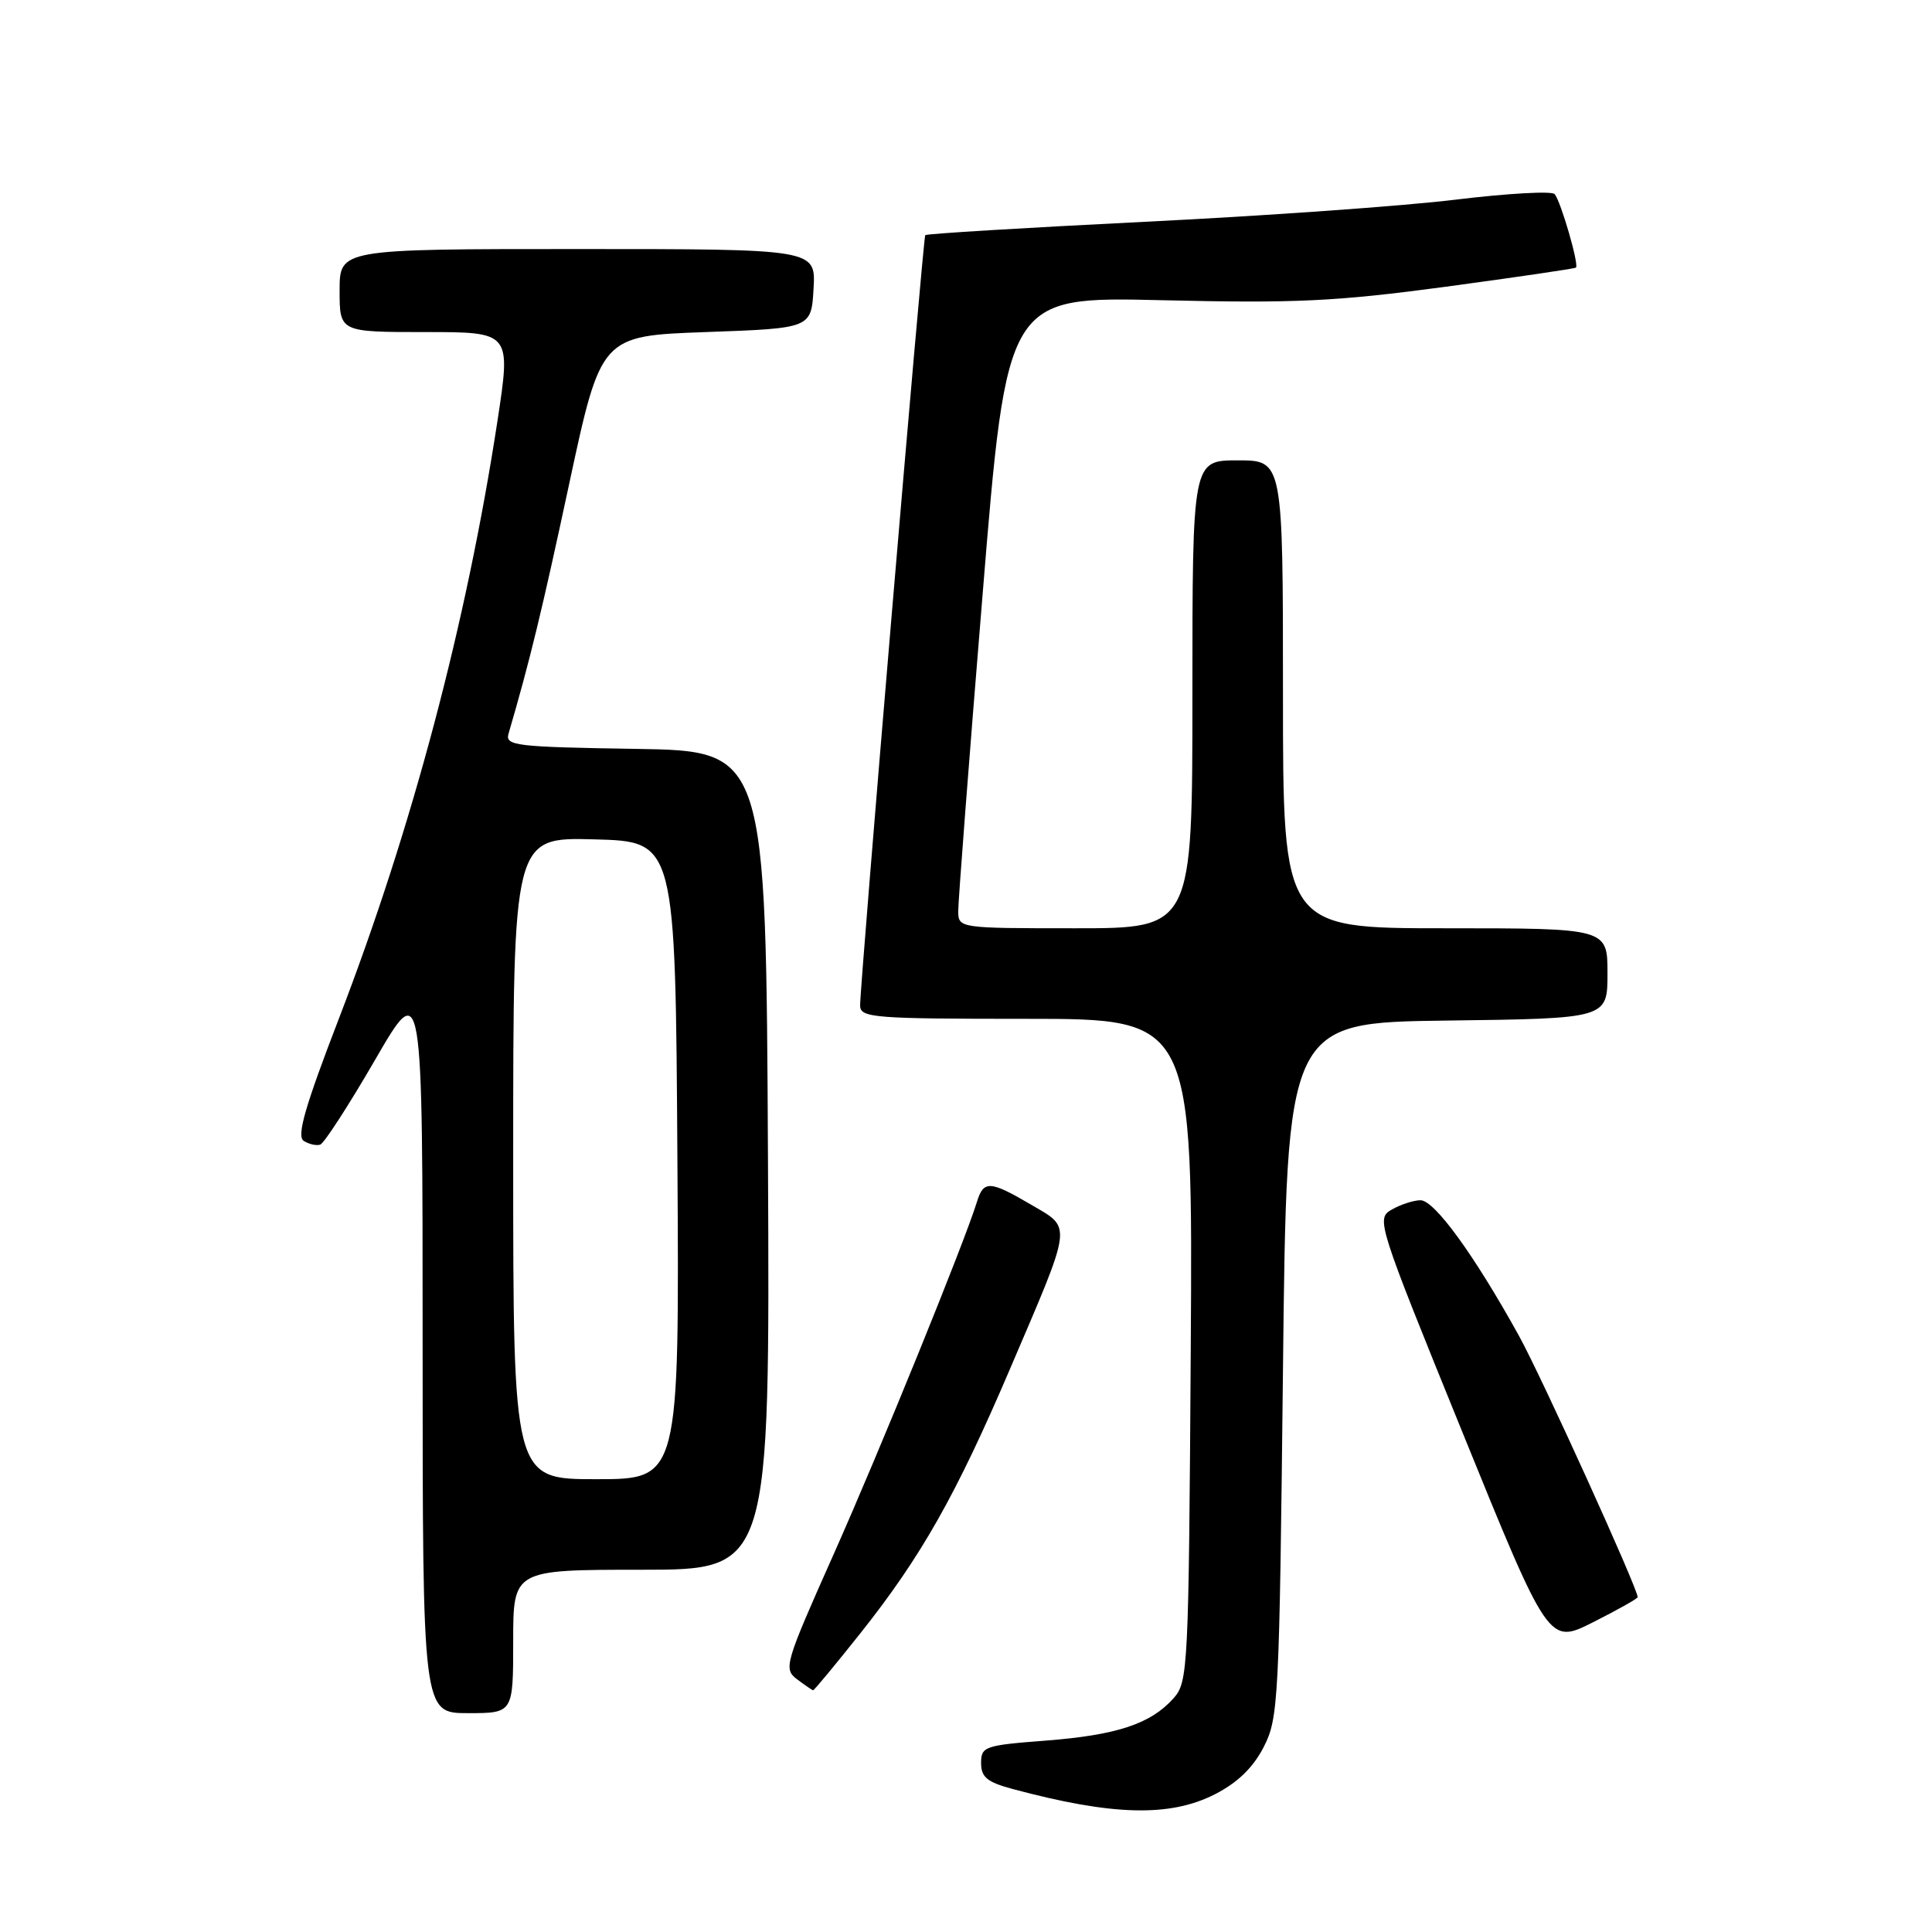 <?xml version="1.0" encoding="UTF-8" standalone="no"?>
<!DOCTYPE svg PUBLIC "-//W3C//DTD SVG 1.1//EN" "http://www.w3.org/Graphics/SVG/1.1/DTD/svg11.dtd" >
<svg xmlns="http://www.w3.org/2000/svg" xmlns:xlink="http://www.w3.org/1999/xlink" version="1.1" viewBox="0 0 256 256">
 <g >
 <path fill="currentColor"
d=" M 160.98 237.75 C 163.98 236.22 166.04 234.22 167.44 231.50 C 169.41 227.68 169.52 225.44 170.00 181.50 C 170.50 135.50 170.50 135.50 191.75 135.23 C 213.00 134.96 213.00 134.96 213.00 128.98 C 213.00 123.00 213.00 123.00 191.50 123.00 C 170.00 123.00 170.00 123.00 170.00 92.00 C 170.00 61.00 170.00 61.00 164.00 61.00 C 158.00 61.00 158.00 61.00 158.00 92.00 C 158.00 123.00 158.00 123.00 142.50 123.00 C 127.10 123.00 127.00 122.99 126.97 120.75 C 126.96 119.51 128.40 100.68 130.19 78.89 C 133.42 39.29 133.42 39.29 153.99 39.78 C 171.65 40.20 176.96 39.95 191.53 38.00 C 200.86 36.74 208.64 35.60 208.82 35.46 C 209.26 35.10 206.82 26.69 206.00 25.72 C 205.64 25.29 199.75 25.62 192.92 26.45 C 186.09 27.29 167.53 28.61 151.67 29.39 C 135.82 30.18 122.74 30.97 122.60 31.16 C 122.31 31.56 113.93 130.68 113.97 133.25 C 114.00 134.86 115.73 135.00 136.03 135.00 C 158.06 135.00 158.06 135.00 157.78 178.90 C 157.51 221.17 157.43 222.87 155.50 225.03 C 152.47 228.43 147.98 229.91 138.56 230.64 C 130.47 231.26 130.00 231.42 130.00 233.61 C 130.00 235.48 130.80 236.14 134.14 237.04 C 147.38 240.60 155.00 240.80 160.98 237.75 Z  M 68.00 217.50 C 68.00 208.00 68.00 208.00 85.01 208.00 C 102.02 208.00 102.02 208.00 101.76 153.75 C 101.50 99.50 101.50 99.50 84.19 99.23 C 68.34 98.98 66.92 98.81 67.38 97.23 C 70.24 87.44 71.79 81.04 75.41 64.16 C 79.63 44.50 79.63 44.50 93.56 44.00 C 107.50 43.50 107.50 43.50 107.80 38.25 C 108.10 33.00 108.10 33.00 76.55 33.00 C 45.00 33.00 45.00 33.00 45.00 38.50 C 45.00 44.00 45.00 44.00 56.36 44.00 C 67.71 44.00 67.71 44.00 65.92 55.75 C 61.82 82.56 54.61 109.74 44.92 134.93 C 40.41 146.63 39.28 150.56 40.24 151.17 C 40.93 151.61 41.92 151.84 42.43 151.67 C 42.94 151.51 46.20 146.47 49.68 140.47 C 56.00 129.55 56.00 129.55 56.00 178.28 C 56.00 227.00 56.00 227.00 62.00 227.00 C 68.00 227.00 68.00 227.00 68.00 217.50 Z  M 113.97 216.46 C 122.06 206.28 126.68 198.12 133.86 181.32 C 142.20 161.83 142.07 162.82 136.65 159.64 C 131.16 156.42 130.33 156.38 129.45 159.25 C 127.79 164.64 116.64 192.08 110.46 205.95 C 103.99 220.47 103.79 221.13 105.61 222.51 C 106.65 223.29 107.61 223.95 107.74 223.97 C 107.87 223.99 110.67 220.61 113.97 216.46 Z  M 217.00 211.63 C 217.00 210.46 204.24 182.37 201.27 177.00 C 195.33 166.26 190.05 159.00 188.21 159.04 C 187.27 159.05 185.55 159.62 184.39 160.29 C 182.33 161.48 182.51 162.05 193.75 189.71 C 205.21 217.92 205.21 217.92 211.10 214.95 C 214.35 213.31 217.00 211.82 217.00 211.63 Z  M 68.00 153.47 C 68.00 110.93 68.00 110.93 78.75 111.22 C 89.50 111.50 89.50 111.50 89.76 153.75 C 90.02 196.00 90.02 196.00 79.01 196.00 C 68.00 196.00 68.00 196.00 68.00 153.47 Z "/>
</g>
</svg>